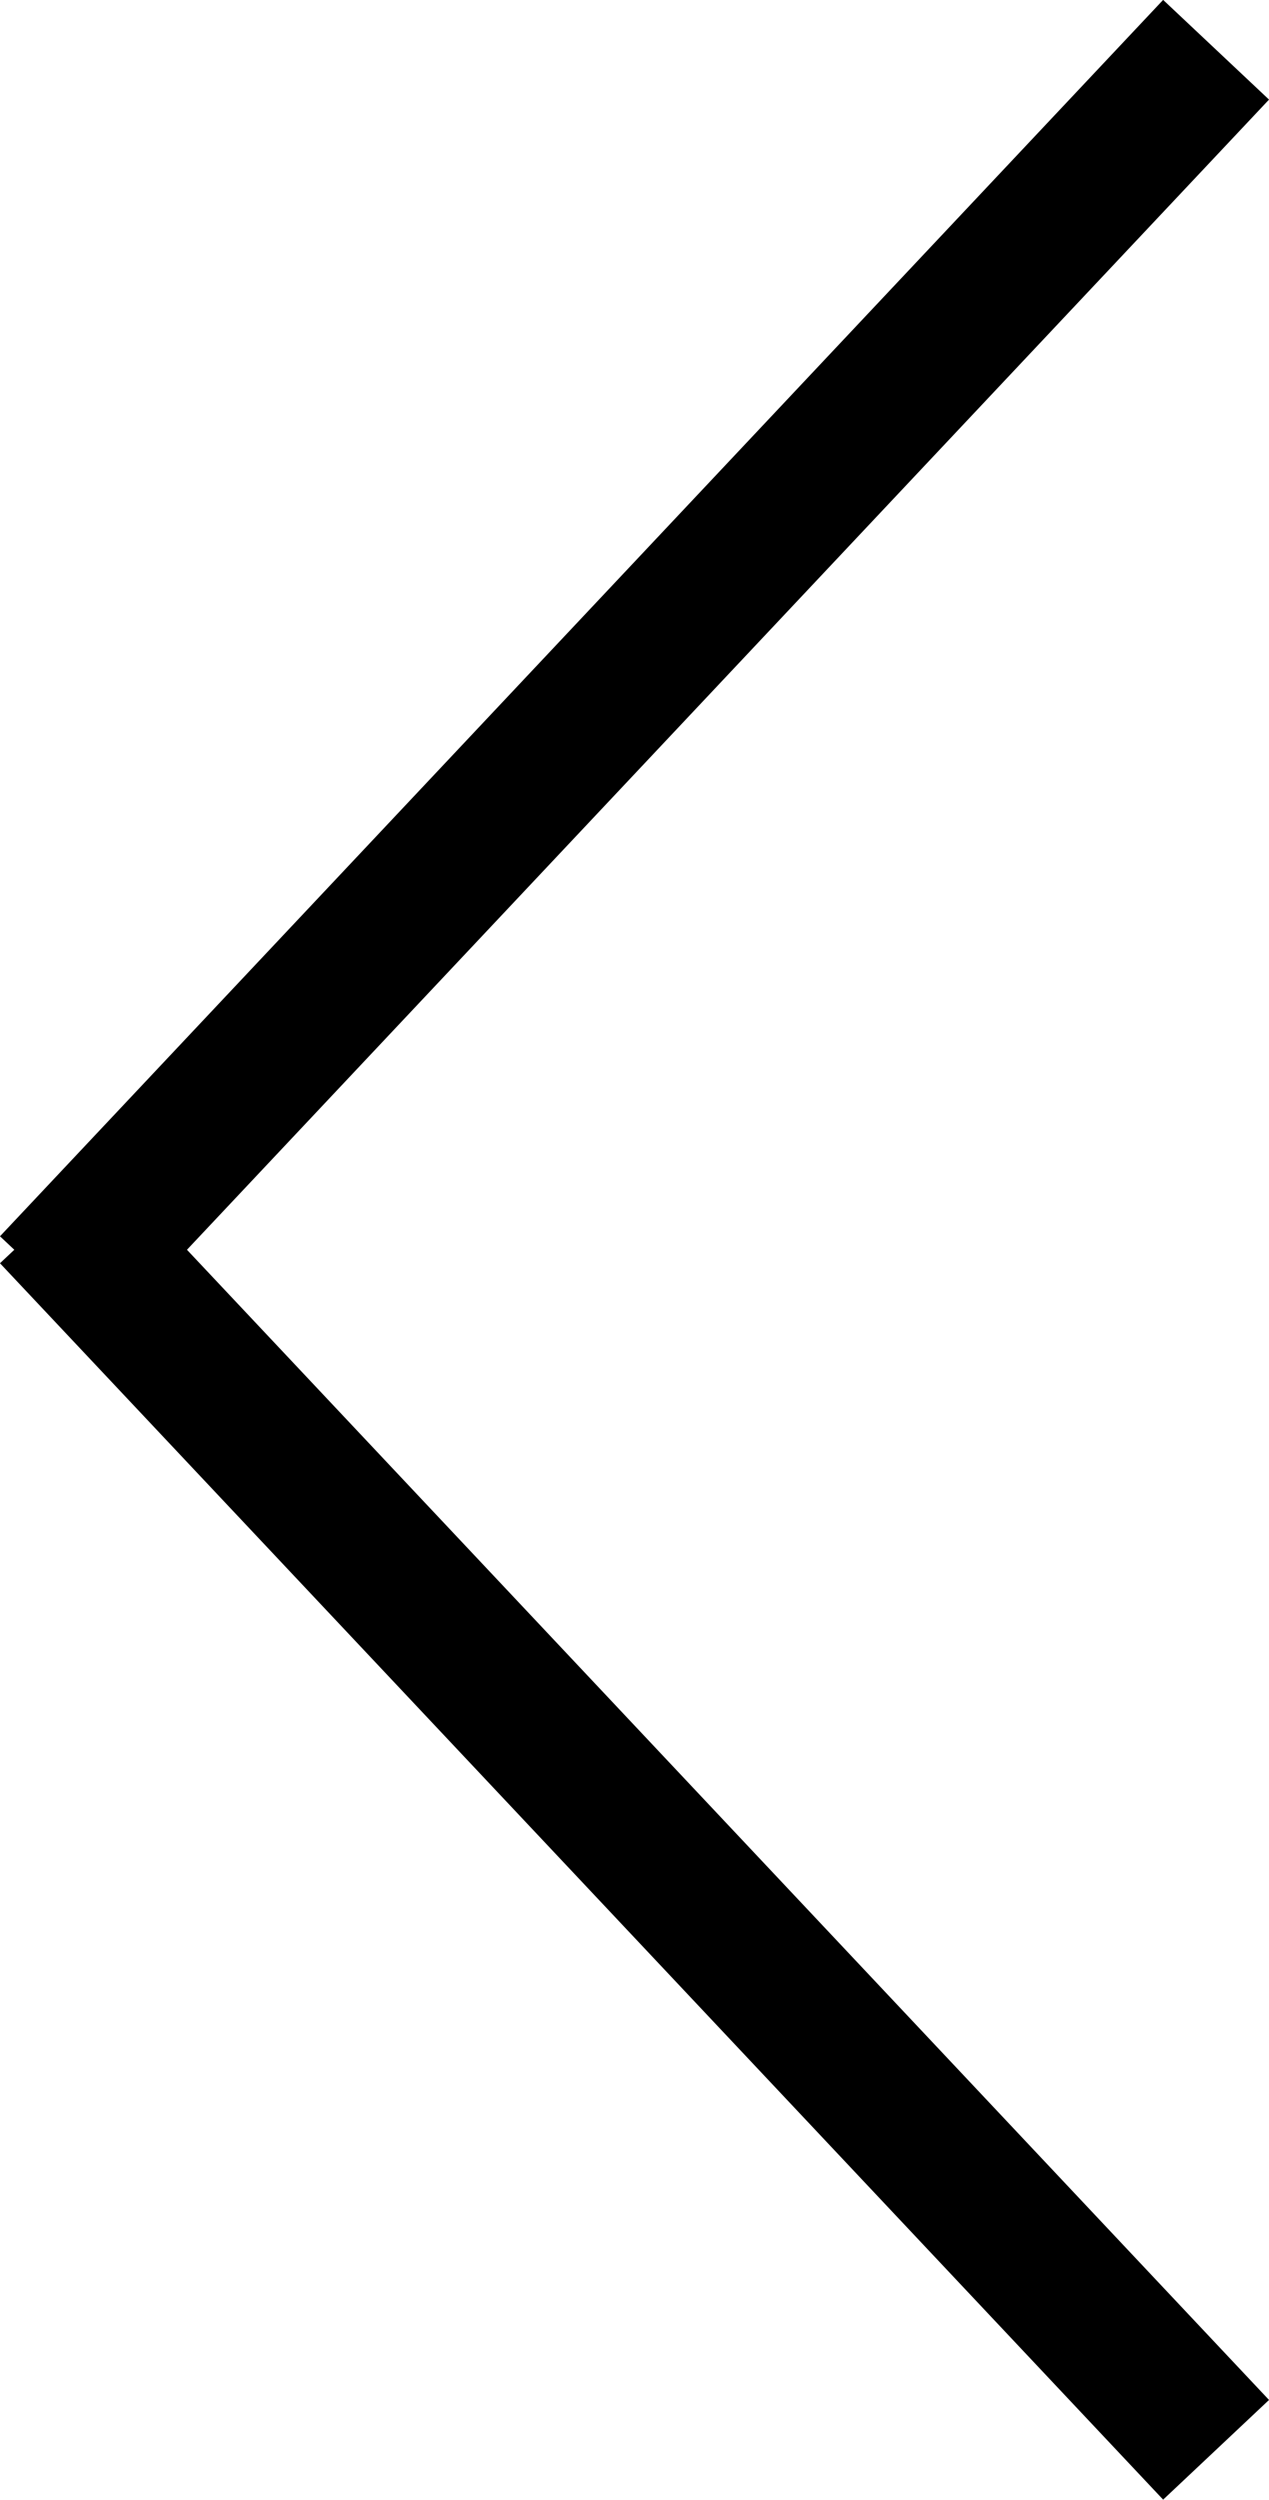 <svg xmlns="http://www.w3.org/2000/svg" viewBox="0 0 17.456 34.371"><defs><style>.cls-1{fill:none;stroke:#000;stroke-width:2px}</style></defs><g id="Symbol_1_1" data-name="Symbol 1 – 1" transform="rotate(180 466.614 541.592)"><path id="Line_1" data-name="Line 1" class="cls-1" transform="translate(916.5 1065.5)" d="M0 17L16 0"/><path id="Line_2" data-name="Line 2" class="cls-1" transform="translate(916.5 1049.5)" d="M0 0l16 17"/></g></svg>
